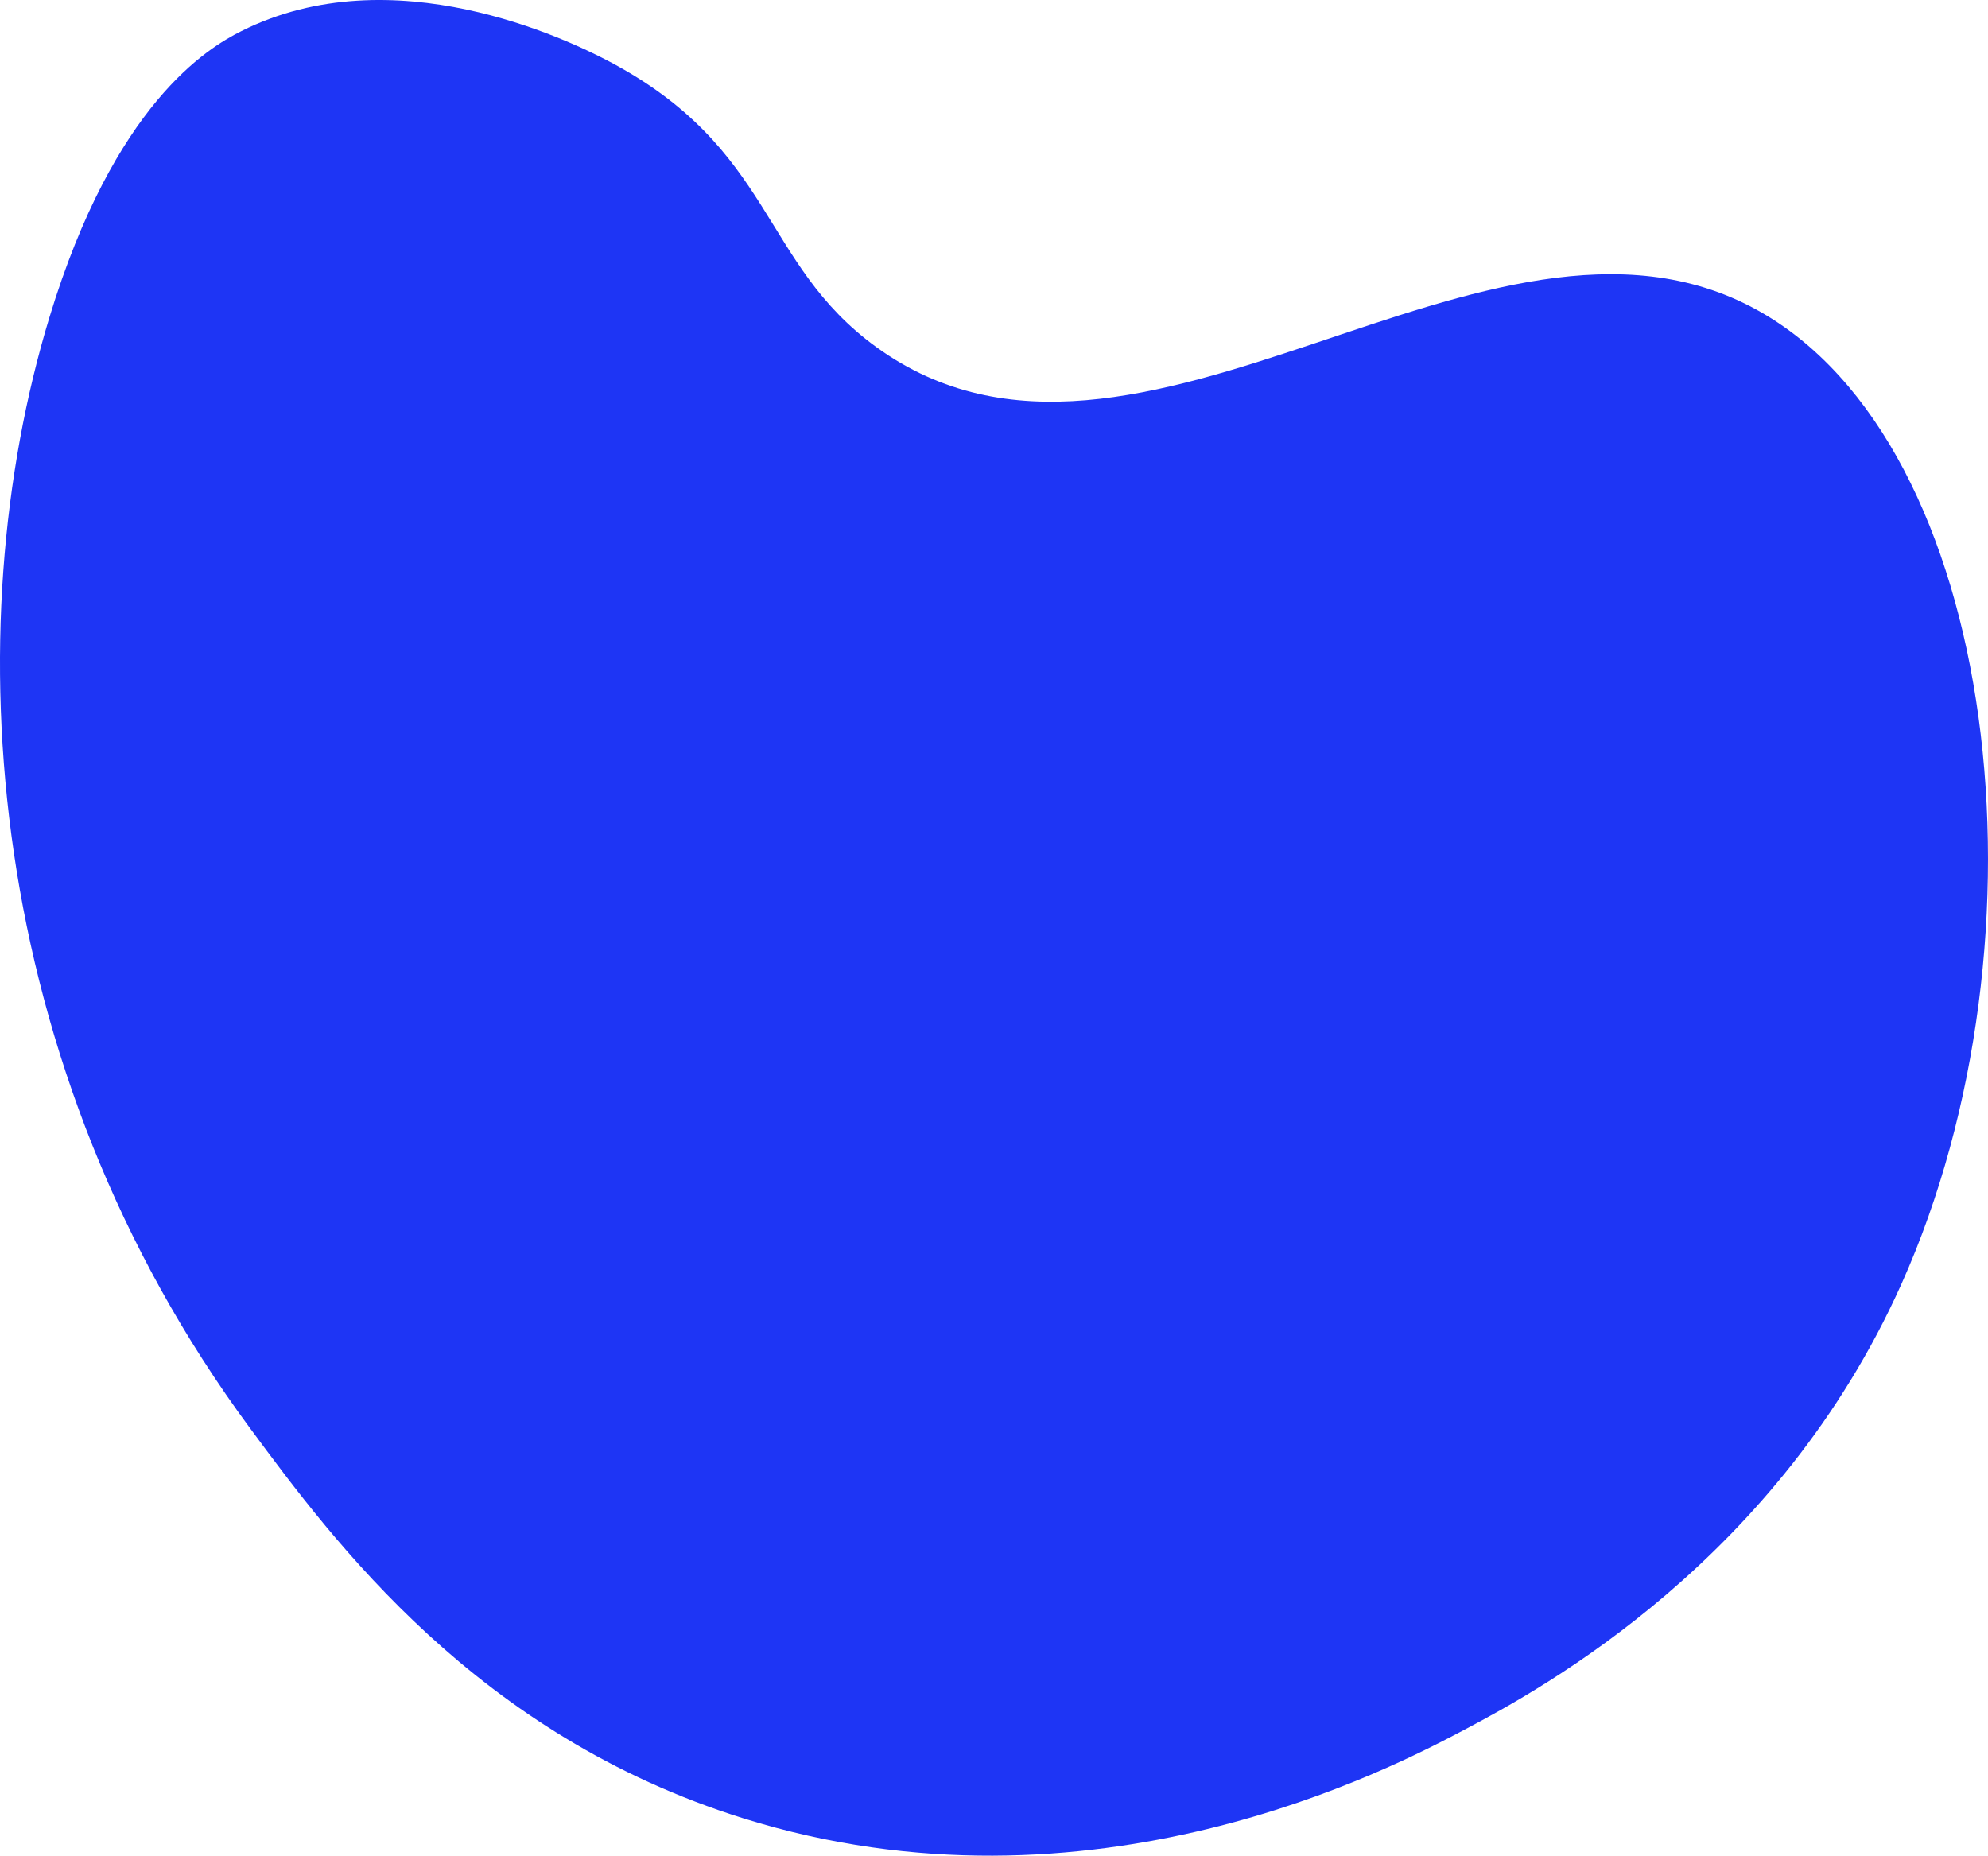 <?xml version="1.0" encoding="UTF-8"?><svg id="Layer_2" xmlns="http://www.w3.org/2000/svg" width="525.609" height="490.621" viewBox="0 0 525.609 490.621"><defs><style>.cls-1{fill:#1e35f5;}</style></defs><path class="cls-1" d="M13.044,83.989C30.247,27.358,54.903,12.704,63.813,8.227c40.033-20.118,86.329,2.299,96.85,7.811,44.193,23.149,40.27,53.456,71.076,75.762,68.929,49.911,161.48-49.029,232.694-9.91,64.412,35.383,79.267,166.079,38.331,257.504-32.683,72.994-94.618,106.855-115.596,117.939-19.012,10.045-98.655,52.125-190.577,23.432-70.493-22.004-108.32-73.179-130.436-103.099C-4.71,281.793-11.855,165.959,13.044,83.989Z"/></svg>